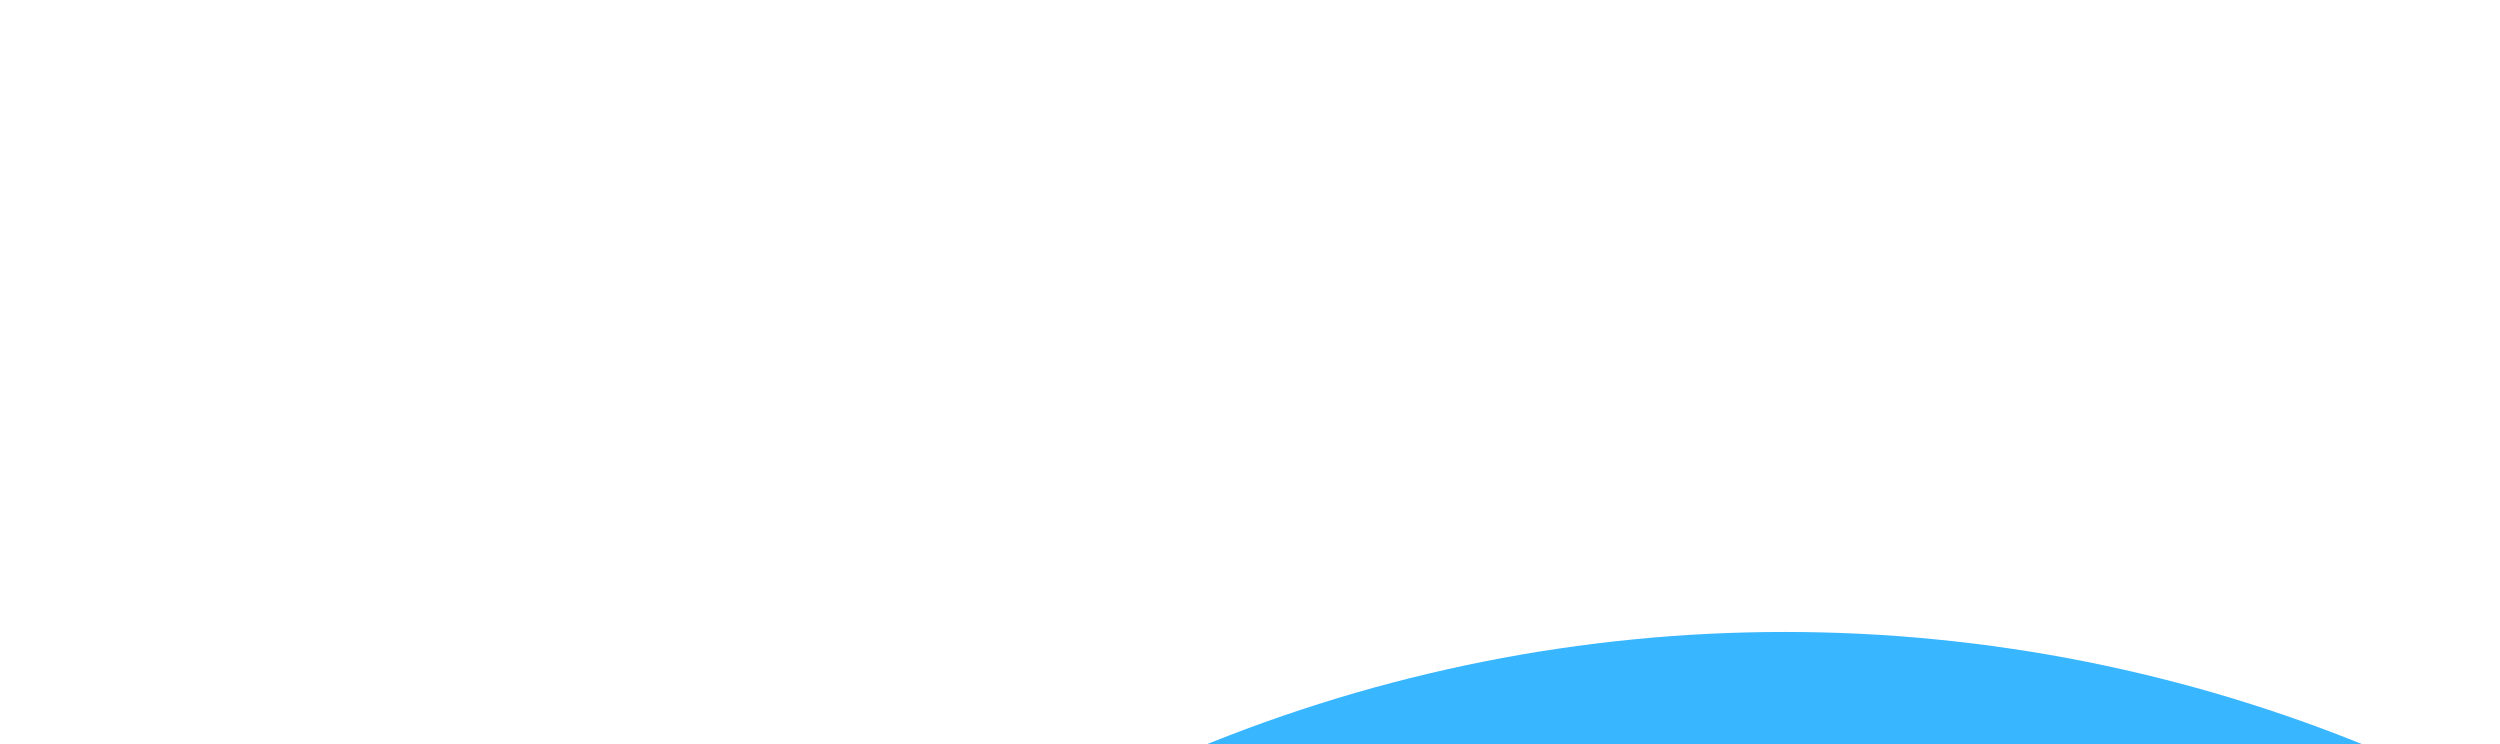 <?xml version="1.0" encoding="UTF-8"?>
<svg version="1.1" id="Layer_1" xmlns="http://www.w3.org/2000/svg" xmlns:xlink="http://www.w3.org/1999/xlink" x="0px" y="0px"
   viewBox="0 0 154.9 46.1" style="enable-background:new 0 0 154.9 46.1;" xml:space="preserve"><rect x="0" y="0" width="154.9" height="46.1" fill="#333333" stroke="none"/><defs>
<g>
<symbol overflow="visible" id="glyph0-0">
<path style="stroke:none;" d=""/>
</symbol>
<symbol overflow="visible" id="glyph0-1">
<path style="stroke:none;" d="M 10.625 -146.109 L 62.875 -146.109 C 76.926 -146.109 88.379 -142.359 97.234 -134.859 C 106.086 -127.367 110.516 -116.656 110.516 -102.719 C 110.516 -91.977 107.828 -82.977 102.453 -75.719 C 97.086 -68.457 89.797 -63.348 80.578 -60.391 L 130.891 0 L 88.562 0 L 43.922 -57.734 L 43.922 0 L 10.625 0 Z M 43.922 -81.297 L 47.812 -81.297 C 50.883 -81.297 53.484 -81.352 55.609 -81.469 C 57.734 -81.582 60.156 -81.992 62.875 -82.703 C 65.594 -83.41 67.773 -84.414 69.422 -85.719 C 71.078 -87.02 72.492 -88.91 73.672 -91.391 C 74.859 -93.867 75.453 -96.879 75.453 -100.422 C 75.453 -103.961 74.859 -106.973 73.672 -109.453 C 72.492 -111.93 71.078 -113.816 69.422 -115.109 C 67.773 -116.41 65.594 -117.414 62.875 -118.125 C 60.156 -118.832 57.734 -119.242 55.609 -119.359 C 53.484 -119.484 50.883 -119.547 47.812 -119.547 L 43.922 -119.547 Z M 43.922 -81.297 "/>
</symbol>
<symbol overflow="visible" id="glyph0-2">
<path style="stroke:none;" d="M 94.219 -146.109 L 94.219 -116.891 L 43.922 -116.891 L 43.922 -87.844 L 92.094 -87.844 L 92.094 -58.625 L 43.922 -58.625 L 43.922 -29.219 L 94.219 -29.219 L 94.219 0 L 10.625 0 L 10.625 -146.109 Z M 94.219 -146.109 "/>
</symbol>
<symbol overflow="visible" id="glyph0-3">
<path style="stroke:none;" d="M 131.422 0 L 124.516 -86.609 L 123.625 -86.609 L 93.688 -0.891 L 73.859 -0.891 L 43.922 -86.609 L 43.031 -86.609 L 36.125 0 L 2.828 0 L 15.938 -146.109 L 51.359 -146.109 L 83.766 -61.812 L 116.188 -146.109 L 151.609 -146.109 L 164.719 0 Z M 131.422 0 "/>
</symbol>
<symbol overflow="visible" id="glyph0-4">
<path style="stroke:none;" d="M 4.078 -73.141 C 4.078 -94.273 11.273 -112.16 25.672 -126.797 C 40.078 -141.441 57.438 -148.766 77.75 -148.766 C 98.176 -148.766 115.531 -141.473 129.812 -126.891 C 144.102 -112.316 151.25 -94.398 151.25 -73.141 C 151.25 -51.773 144.223 -33.801 130.172 -19.219 C 116.117 -4.633 98.645 2.656 77.75 2.656 C 56.375 2.656 38.75 -4.57 24.875 -19.031 C 11.008 -33.5 4.078 -51.535 4.078 -73.141 Z M 40.031 -73.141 C 40.031 -65.473 41.207 -58.477 43.562 -52.156 C 45.926 -45.844 50.062 -40.5 55.969 -36.125 C 61.875 -31.758 69.133 -29.578 77.75 -29.578 C 90.145 -29.578 99.5 -33.828 105.812 -42.328 C 112.133 -50.828 115.297 -61.098 115.297 -73.141 C 115.297 -85.066 112.078 -95.312 105.641 -103.875 C 99.211 -112.438 89.914 -116.719 77.75 -116.719 C 65.707 -116.719 56.41 -112.438 49.859 -103.875 C 43.305 -95.312 40.031 -85.066 40.031 -73.141 Z M 40.031 -73.141 "/>
</symbol>
<symbol overflow="visible" id="glyph0-5">
<path style="stroke:none;" d="M 1.422 -116.891 L 1.422 -146.109 L 104.141 -146.109 L 104.141 -116.891 L 69.422 -116.891 L 69.422 0 L 36.125 0 L 36.125 -116.891 Z M 1.422 -116.891 "/>
</symbol>
<symbol overflow="visible" id="glyph0-6">
<path style="stroke:none;" d=""/>
</symbol>
<symbol overflow="visible" id="glyph0-7">
<path style="stroke:none;" d="M 64.469 -148.766 C 72.375 -148.766 80.102 -147.613 87.656 -145.312 C 95.219 -143.008 100.832 -140.738 104.5 -138.5 L 109.812 -134.953 L 96.344 -108.391 C 95.281 -109.098 93.805 -110.008 91.922 -111.125 C 90.035 -112.25 86.492 -113.754 81.297 -115.641 C 76.098 -117.535 71.254 -118.484 66.766 -118.484 C 61.223 -118.484 56.941 -117.301 53.922 -114.938 C 50.91 -112.582 49.406 -109.395 49.406 -105.375 C 49.406 -103.375 50.113 -101.516 51.531 -99.797 C 52.957 -98.086 55.379 -96.258 58.797 -94.312 C 62.223 -92.363 65.234 -90.797 67.828 -89.609 C 70.43 -88.43 74.445 -86.66 79.875 -84.297 C 89.32 -80.285 97.379 -74.828 104.047 -67.922 C 110.723 -61.016 114.062 -53.191 114.062 -44.453 C 114.062 -36.066 112.555 -28.742 109.547 -22.484 C 106.535 -16.234 102.398 -11.336 97.141 -7.797 C 91.891 -4.254 86.078 -1.629 79.703 0.078 C 73.328 1.797 66.422 2.656 58.984 2.656 C 52.598 2.656 46.336 2.004 40.203 0.703 C 34.066 -0.586 28.93 -2.207 24.797 -4.156 C 20.66 -6.102 16.938 -8.02 13.625 -9.906 C 10.32 -11.801 7.906 -13.398 6.375 -14.703 L 4.078 -16.641 L 20.719 -44.625 C 22.133 -43.445 24.082 -41.941 26.562 -40.109 C 29.039 -38.285 33.438 -35.836 39.75 -32.766 C 46.07 -29.691 51.656 -28.156 56.5 -28.156 C 70.551 -28.156 77.578 -32.938 77.578 -42.5 C 77.578 -44.508 77.07 -46.367 76.062 -48.078 C 75.062 -49.797 73.289 -51.508 70.75 -53.219 C 68.219 -54.938 65.977 -56.297 64.031 -57.297 C 62.082 -58.297 58.891 -59.828 54.453 -61.891 C 50.023 -63.961 46.75 -65.531 44.625 -66.594 C 35.77 -70.957 28.922 -76.414 24.078 -82.969 C 19.242 -89.531 16.828 -96.586 16.828 -104.141 C 16.828 -117.242 21.664 -127.957 31.344 -136.281 C 41.031 -144.602 52.07 -148.766 64.469 -148.766 Z M 64.469 -148.766 "/>
</symbol>
<symbol overflow="visible" id="glyph0-8">
<path style="stroke:none;" d="M 84.828 -146.109 L 143.812 0 L 108.031 0 L 97.234 -29.219 L 41.625 -29.219 L 30.812 0 L -4.953 0 L 54.016 -146.109 Z M 85.891 -58.453 L 69.609 -100.953 L 69.25 -100.953 L 52.953 -58.453 Z M 85.891 -58.453 "/>
</symbol>
</g>
<clipPath id="clip1">
  <path d="M 0 0.008 L 1874.762 0.008 L 1874.762 299.988 L 0 299.988 Z M 0 0.008 "/>
</clipPath>
<clipPath id="clip2">
  <path d="M 32.938 57.461 L 187.426 57.461 L 187.426 211.953 L 32.938 211.953 Z M 32.938 57.461 "/>
</clipPath>
</defs>
<g id="surface1">
<g clip-path="url(#clip1)" clip-rule="nonzero">
<path style=" stroke:none;fill-rule:nonzero;fill:rgb(100%,100%,100%);fill-opacity:1;" d="M 0 0.008 L 1874.879 0.008 L 1874.879 307.488 L 0 307.488 Z M 0 0.008 "/>
<path style=" stroke:none;fill-rule:nonzero;fill:rgb(100%,100%,100%);fill-opacity:1;" d="M 0 0.008 L 1874.879 0.008 L 1874.879 299.992 L 0 299.992 Z M 0 0.008 "/>
<path style=" stroke:none;fill-rule:nonzero;fill:rgb(100%,100%,100%);fill-opacity:1;" d="M 0 0.008 L 1874.879 0.008 L 1874.879 299.992 L 0 299.992 Z M 0 0.008 "/>
</g>
<g style="fill:rgb(21.959%,71.37%,100%);fill-opacity:1;">
  <use xlink:href="#glyph0-1" x="233.767" y="212.432"/>
</g>
<g style="fill:rgb(21.959%,71.37%,100%);fill-opacity:1;">
  <use xlink:href="#glyph0-2" x="395.999" y="212.432"/>
</g>
<g style="fill:rgb(21.959%,71.37%,100%);fill-opacity:1;">
  <use xlink:href="#glyph0-3" x="534.144" y="212.432"/>
</g>
<g style="fill:rgb(21.959%,71.37%,100%);fill-opacity:1;">
  <use xlink:href="#glyph0-4" x="737.11" y="212.432"/>
</g>
<g style="fill:rgb(21.959%,71.37%,100%);fill-opacity:1;">
  <use xlink:href="#glyph0-5" x="927.856" y="212.432"/>
</g>
<g style="fill:rgb(21.959%,71.37%,100%);fill-opacity:1;">
  <use xlink:href="#glyph0-2" x="1068.835" y="212.432"/>
</g>
<g style="fill:rgb(21.959%,71.37%,100%);fill-opacity:1;">
  <use xlink:href="#glyph0-6" x="1206.98" y="212.432"/>
</g>
<g style="fill:rgb(21.959%,71.37%,100%);fill-opacity:1;">
  <use xlink:href="#glyph0-7" x="1290.752" y="212.432"/>
</g>
<g style="fill:rgb(21.959%,71.37%,100%);fill-opacity:1;">
  <use xlink:href="#glyph0-8" x="1445.191" y="212.432"/>
</g>
<g style="fill:rgb(21.959%,71.37%,100%);fill-opacity:1;">
  <use xlink:href="#glyph0-3" x="1619.466" y="212.432"/>
</g>
<path style=" stroke:none;fill-rule:nonzero;fill:rgb(21.959%,71.37%,100%);fill-opacity:1;" d="M 110.574 39.156 C 109.012 39.156 107.445 39.195 105.887 39.27 C 104.324 39.348 102.762 39.461 101.207 39.617 C 99.648 39.77 98.098 39.961 96.551 40.191 C 95.004 40.418 93.461 40.688 91.93 40.992 C 90.395 41.297 88.867 41.641 87.352 42.02 C 85.836 42.398 84.328 42.816 82.832 43.27 C 81.332 43.727 79.848 44.215 78.375 44.742 C 76.902 45.27 75.445 45.832 74 46.43 C 72.555 47.027 71.125 47.664 69.711 48.332 C 68.297 49 66.898 49.703 65.52 50.441 C 64.141 51.18 62.781 51.949 61.438 52.754 C 60.098 53.559 58.777 54.395 57.477 55.262 C 56.176 56.133 54.898 57.031 53.641 57.965 C 52.383 58.895 51.152 59.859 49.941 60.852 C 48.734 61.844 47.551 62.863 46.391 63.914 C 45.23 64.965 44.098 66.043 42.992 67.148 C 41.887 68.254 40.809 69.387 39.758 70.547 C 38.707 71.703 37.688 72.891 36.695 74.098 C 35.703 75.309 34.738 76.539 33.809 77.797 C 32.875 79.055 31.977 80.332 31.105 81.633 C 30.238 82.934 29.402 84.254 28.598 85.594 C 27.793 86.938 27.023 88.297 26.285 89.676 C 25.547 91.055 24.844 92.453 24.176 93.867 C 23.508 95.281 22.871 96.711 22.273 98.156 C 21.676 99.602 21.113 101.059 20.586 102.531 C 20.059 104.004 19.57 105.488 19.113 106.988 C 18.66 108.484 18.242 109.992 17.863 111.508 C 17.484 113.023 17.141 114.551 16.836 116.086 C 16.531 117.617 16.262 119.16 16.035 120.707 C 15.805 122.254 15.613 123.805 15.461 125.363 C 15.305 126.918 15.191 128.48 15.113 130.043 C 15.039 131.602 15 133.168 15 134.73 C 15 136.293 15.039 137.859 15.113 139.422 C 15.191 140.984 15.305 142.543 15.461 144.098 C 15.613 145.656 15.805 147.207 16.035 148.754 C 16.262 150.301 16.531 151.844 16.836 153.375 C 17.141 154.91 17.484 156.438 17.863 157.953 C 18.242 159.473 18.66 160.977 19.113 162.477 C 19.57 163.973 20.059 165.457 20.586 166.93 C 21.113 168.402 21.676 169.859 22.273 171.305 C 22.871 172.75 23.508 174.18 24.176 175.594 C 24.844 177.008 25.547 178.406 26.285 179.785 C 27.023 181.164 27.793 182.523 28.598 183.867 C 29.402 185.207 30.238 186.527 31.105 187.828 C 31.977 189.129 32.875 190.41 33.809 191.664 C 34.738 192.922 35.703 194.152 36.695 195.363 C 37.688 196.574 38.707 197.758 39.758 198.914 C 40.809 200.074 41.887 201.207 42.992 202.312 C 44.098 203.418 45.23 204.496 46.391 205.547 C 47.551 206.598 48.734 207.621 49.941 208.613 C 51.152 209.605 52.383 210.566 53.641 211.496 C 54.898 212.43 56.176 213.328 57.477 214.199 C 58.777 215.066 60.098 215.906 61.438 216.707 C 62.781 217.512 64.141 218.285 65.52 219.02 C 66.898 219.758 68.297 220.461 69.711 221.129 C 71.125 221.797 72.555 222.434 74 223.031 C 75.445 223.629 76.902 224.191 78.375 224.719 C 79.848 225.246 81.332 225.738 82.832 226.191 C 84.328 226.645 85.836 227.062 87.352 227.441 C 88.867 227.82 90.395 228.164 91.93 228.469 C 93.461 228.773 95.004 229.043 96.551 229.273 C 98.098 229.5 99.648 229.691 101.207 229.848 C 102.762 230 104.324 230.113 105.887 230.191 C 107.445 230.27 109.012 230.305 110.574 230.305 C 112.141 230.305 113.703 230.27 115.266 230.191 C 116.828 230.113 118.387 230 119.941 229.848 C 121.5 229.691 123.051 229.5 124.598 229.273 C 126.145 229.043 127.688 228.773 129.219 228.469 C 130.754 228.164 132.281 227.82 133.797 227.441 C 135.316 227.062 136.82 226.645 138.32 226.191 C 139.816 225.738 141.301 225.246 142.773 224.719 C 144.246 224.191 145.703 223.629 147.148 223.031 C 148.594 222.434 150.023 221.797 151.438 221.129 C 152.852 220.461 154.25 219.758 155.629 219.02 C 157.008 218.285 158.367 217.512 159.711 216.707 C 161.051 215.906 162.371 215.066 163.672 214.199 C 164.973 213.328 166.254 212.43 167.508 211.496 C 168.766 210.566 169.996 209.605 171.207 208.613 C 172.418 207.621 173.602 206.598 174.758 205.547 C 175.918 204.496 177.051 203.418 178.156 202.312 C 179.262 201.207 180.34 200.074 181.391 198.914 C 182.441 197.758 183.465 196.574 184.457 195.363 C 185.449 194.152 186.41 192.922 187.34 191.664 C 188.273 190.41 189.172 189.129 190.043 187.828 C 190.91 186.527 191.75 185.207 192.551 183.867 C 193.355 182.523 194.129 181.164 194.863 179.785 C 195.602 178.406 196.305 177.008 196.973 175.594 C 197.645 174.18 198.277 172.75 198.875 171.305 C 199.473 169.859 200.035 168.402 200.562 166.93 C 201.09 165.457 201.582 163.973 202.035 162.477 C 202.488 160.977 202.906 159.473 203.285 157.953 C 203.664 156.438 204.008 154.91 204.312 153.375 C 204.617 151.844 204.887 150.301 205.117 148.754 C 205.344 147.207 205.535 145.656 205.691 144.098 C 205.844 142.543 205.957 140.984 206.035 139.422 C 206.113 137.859 206.148 136.293 206.148 134.73 C 206.148 133.168 206.113 131.602 206.035 130.043 C 205.957 128.48 205.844 126.918 205.691 125.363 C 205.535 123.805 205.344 122.254 205.117 120.707 C 204.887 119.16 204.617 117.617 204.312 116.086 C 204.008 114.551 203.664 113.023 203.285 111.508 C 202.906 109.992 202.488 108.484 202.035 106.988 C 201.582 105.488 201.09 104.004 200.562 102.531 C 200.035 101.059 199.473 99.602 198.875 98.156 C 198.277 96.711 197.645 95.281 196.973 93.867 C 196.305 92.453 195.602 91.055 194.863 89.676 C 194.129 88.297 193.355 86.938 192.551 85.594 C 191.75 84.254 190.91 82.934 190.043 81.633 C 189.172 80.332 188.273 79.055 187.34 77.797 C 186.41 76.539 185.449 75.309 184.457 74.098 C 183.465 72.891 182.441 71.703 181.391 70.547 C 180.34 69.387 179.262 68.254 178.156 67.148 C 177.051 66.043 175.918 64.965 174.758 63.914 C 173.602 62.863 172.418 61.844 171.207 60.852 C 169.996 59.859 168.766 58.895 167.508 57.965 C 166.254 57.031 164.973 56.133 163.672 55.262 C 162.371 54.395 161.051 53.559 159.711 52.754 C 158.367 51.949 157.008 51.18 155.629 50.441 C 154.25 49.703 152.852 49 151.438 48.332 C 150.023 47.664 148.594 47.027 147.148 46.43 C 145.703 45.832 144.246 45.27 142.773 44.742 C 141.301 44.215 139.816 43.727 138.32 43.27 C 136.82 42.816 135.316 42.398 133.797 42.02 C 132.281 41.641 130.754 41.297 129.219 40.992 C 127.688 40.688 126.145 40.418 124.598 40.191 C 123.051 39.961 121.5 39.77 119.941 39.617 C 118.387 39.461 116.828 39.348 115.266 39.27 C 113.703 39.195 112.141 39.156 110.574 39.156 Z M 110.574 39.156 "/>
<g clip-path="url(#clip2)" clip-rule="nonzero">
<path style=" stroke:none;fill-rule:nonzero;fill:rgb(100%,100%,100%);fill-opacity:1;" d="M 110.188 211.949 C 67.59 211.949 32.938 177.301 32.938 134.715 C 32.938 92.117 67.59 57.465 110.188 57.465 C 152.777 57.465 187.426 92.117 187.426 134.715 C 187.426 177.301 152.777 211.949 110.188 211.949 Z M 110.188 65.113 C 71.809 65.113 40.586 96.336 40.586 134.715 C 40.586 173.086 71.809 204.305 110.188 204.305 C 148.559 204.305 179.777 173.086 179.777 134.715 C 179.777 96.336 148.559 65.113 110.188 65.113 Z M 110.188 65.113 "/>
</g>
<path style=" stroke:none;fill-rule:nonzero;fill:rgb(100%,100%,100%);fill-opacity:1;" d="M 156.484 165.906 C 142.062 143.621 127.637 121.336 113.215 99.051 C 111.551 96.477 107.926 96.438 106.27 99.051 C 92.141 121.336 78.016 143.621 63.887 165.906 C 61.102 170.305 68.066 174.336 70.832 169.969 C 84.961 147.68 99.09 125.398 113.215 103.113 C 110.902 103.113 108.586 103.113 106.27 103.113 C 120.691 125.398 135.113 147.68 149.535 169.969 C 152.344 174.305 159.312 170.277 156.484 165.906 Z M 156.484 165.906 "/>
</g>
</svg>
